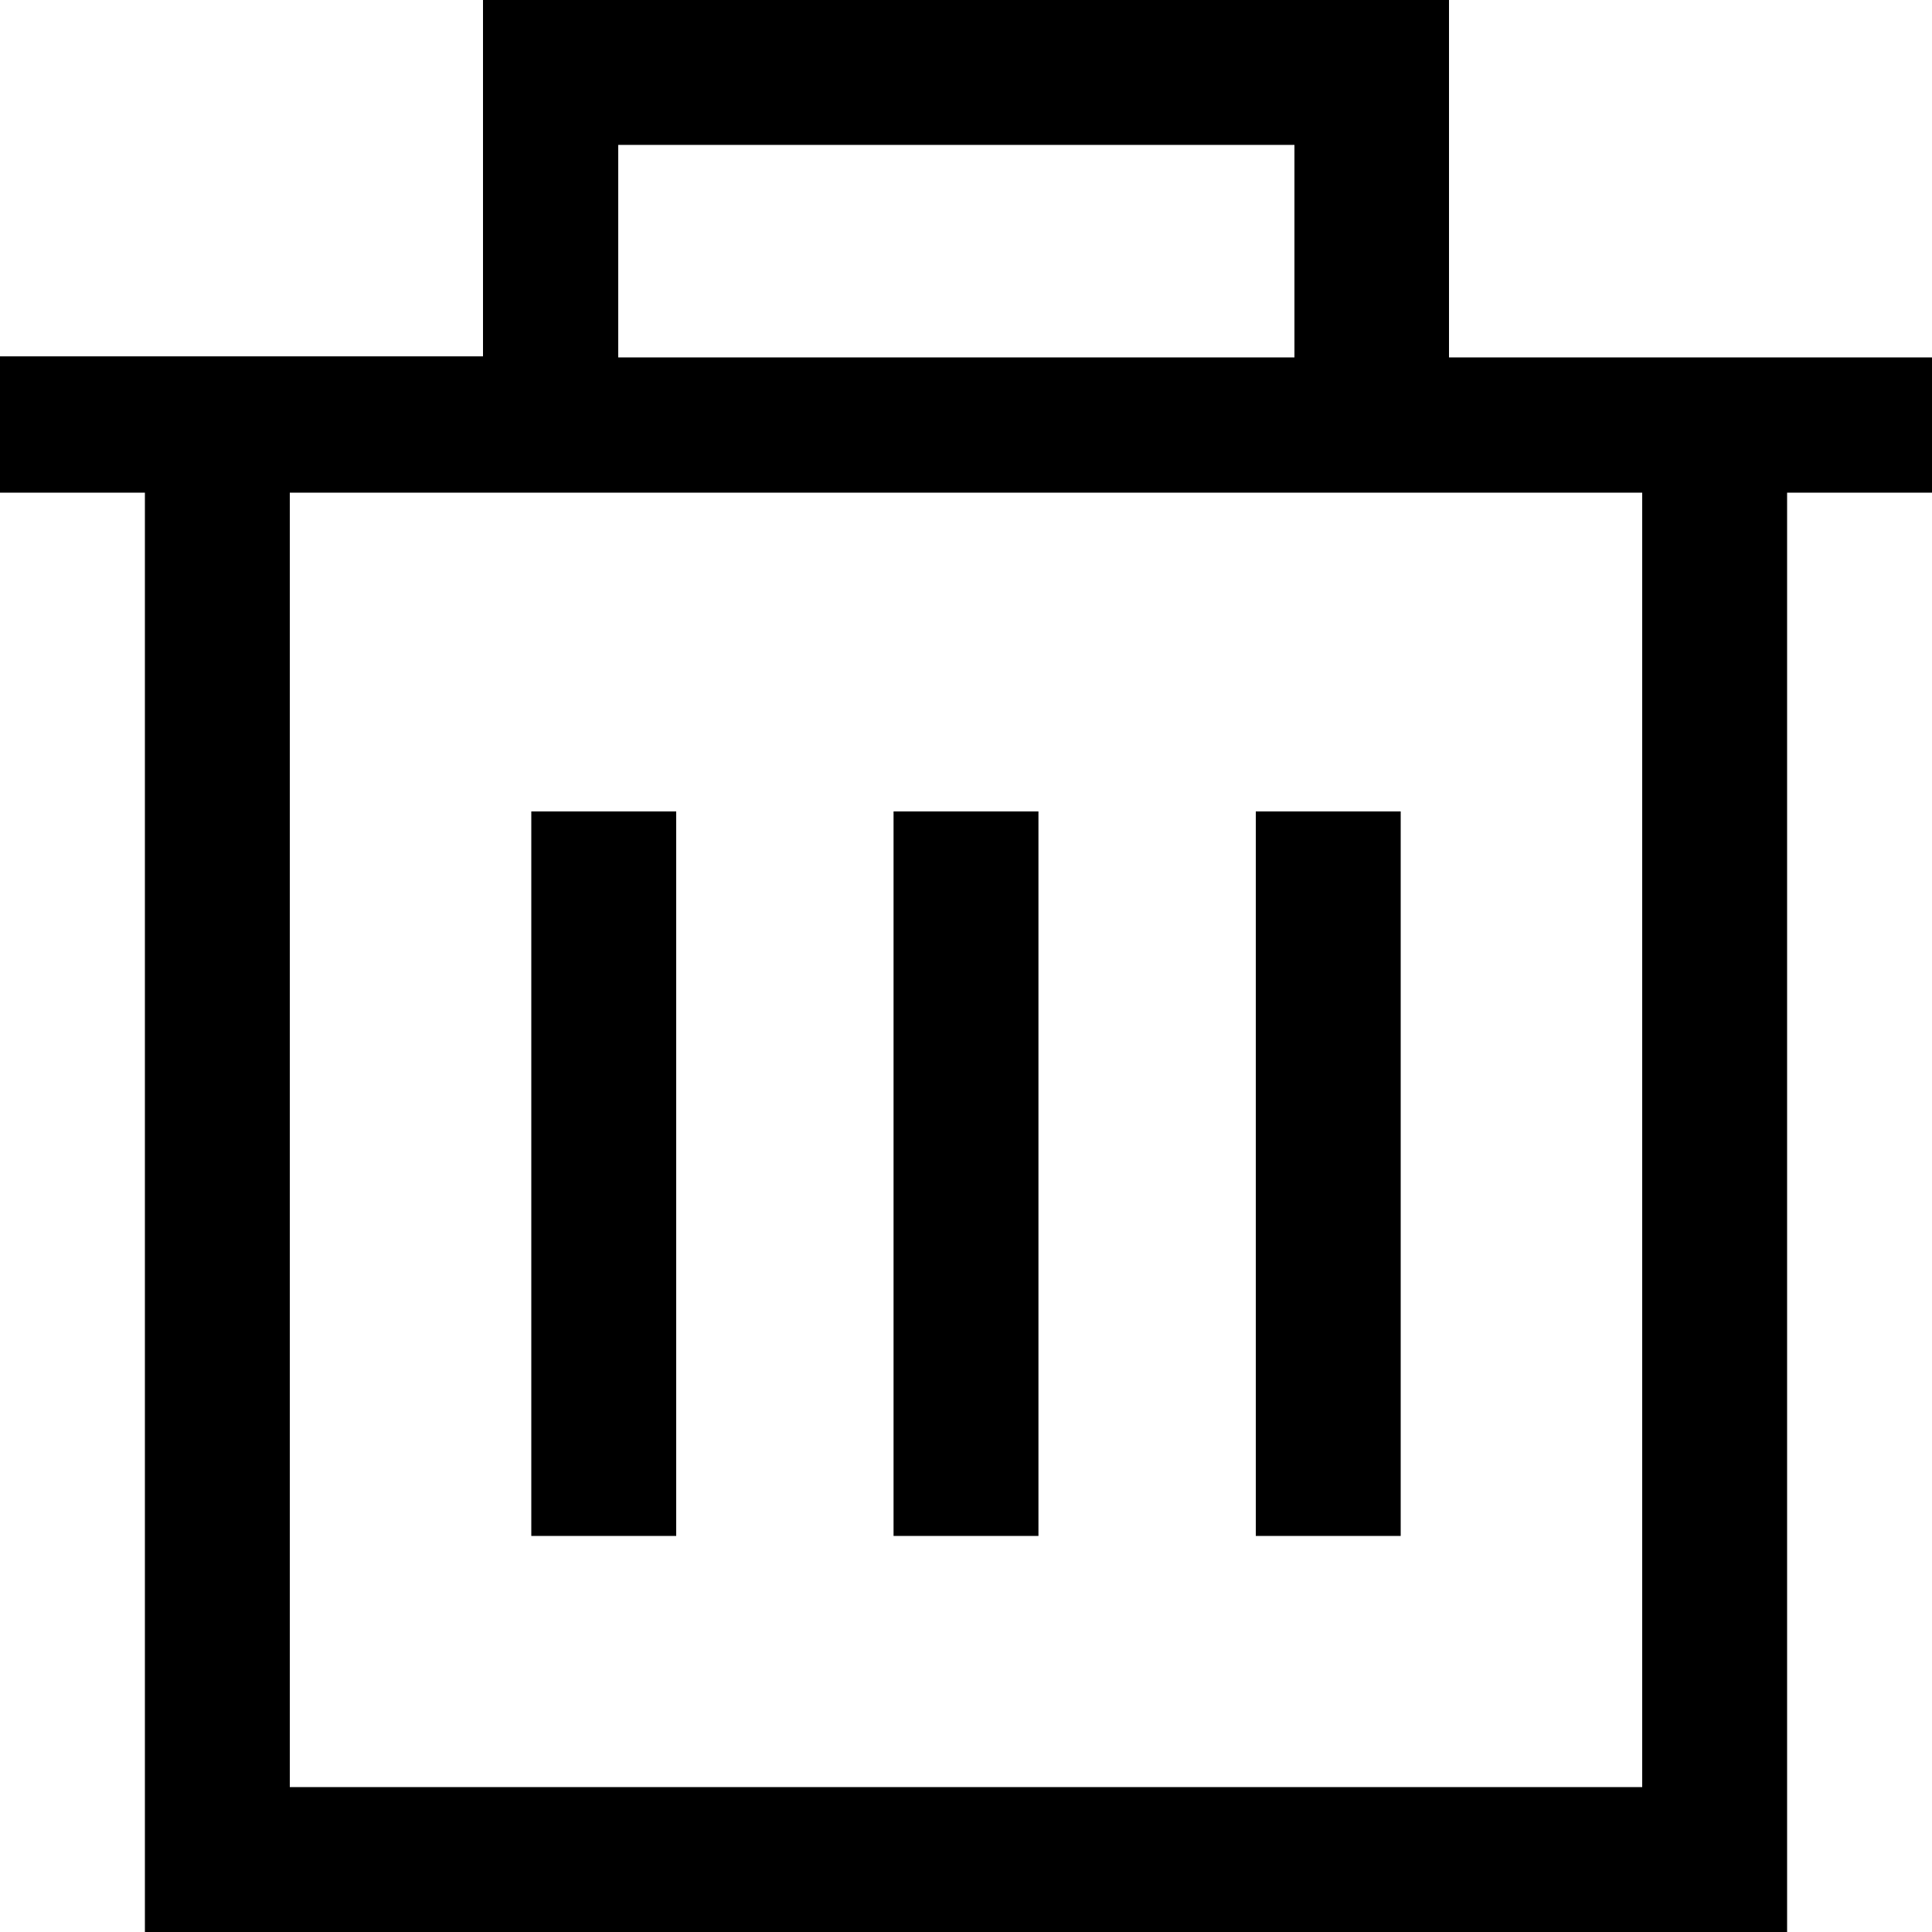 <svg viewBox="0 0 20 20" fit="" height="100%" width="100%" preserveAspectRatio="xMidYMid meet" focusable="false" xmlns="http://www.w3.org/2000/svg"><path d="M20 3.7v1.4h-1.5V20h-17V5.1H0V3.689h5V0h10v3.7h5zm-3 14.8V5.1H3v13.4h14zM6.4 1.5v2.2h7V1.5h-7zm-.9 6.9H7v7.5H5.5V8.4zm3.75 0h1.5v7.5h-1.5V8.4zm3.75 0h1.5v7.5H13V8.4z"></path></svg>
